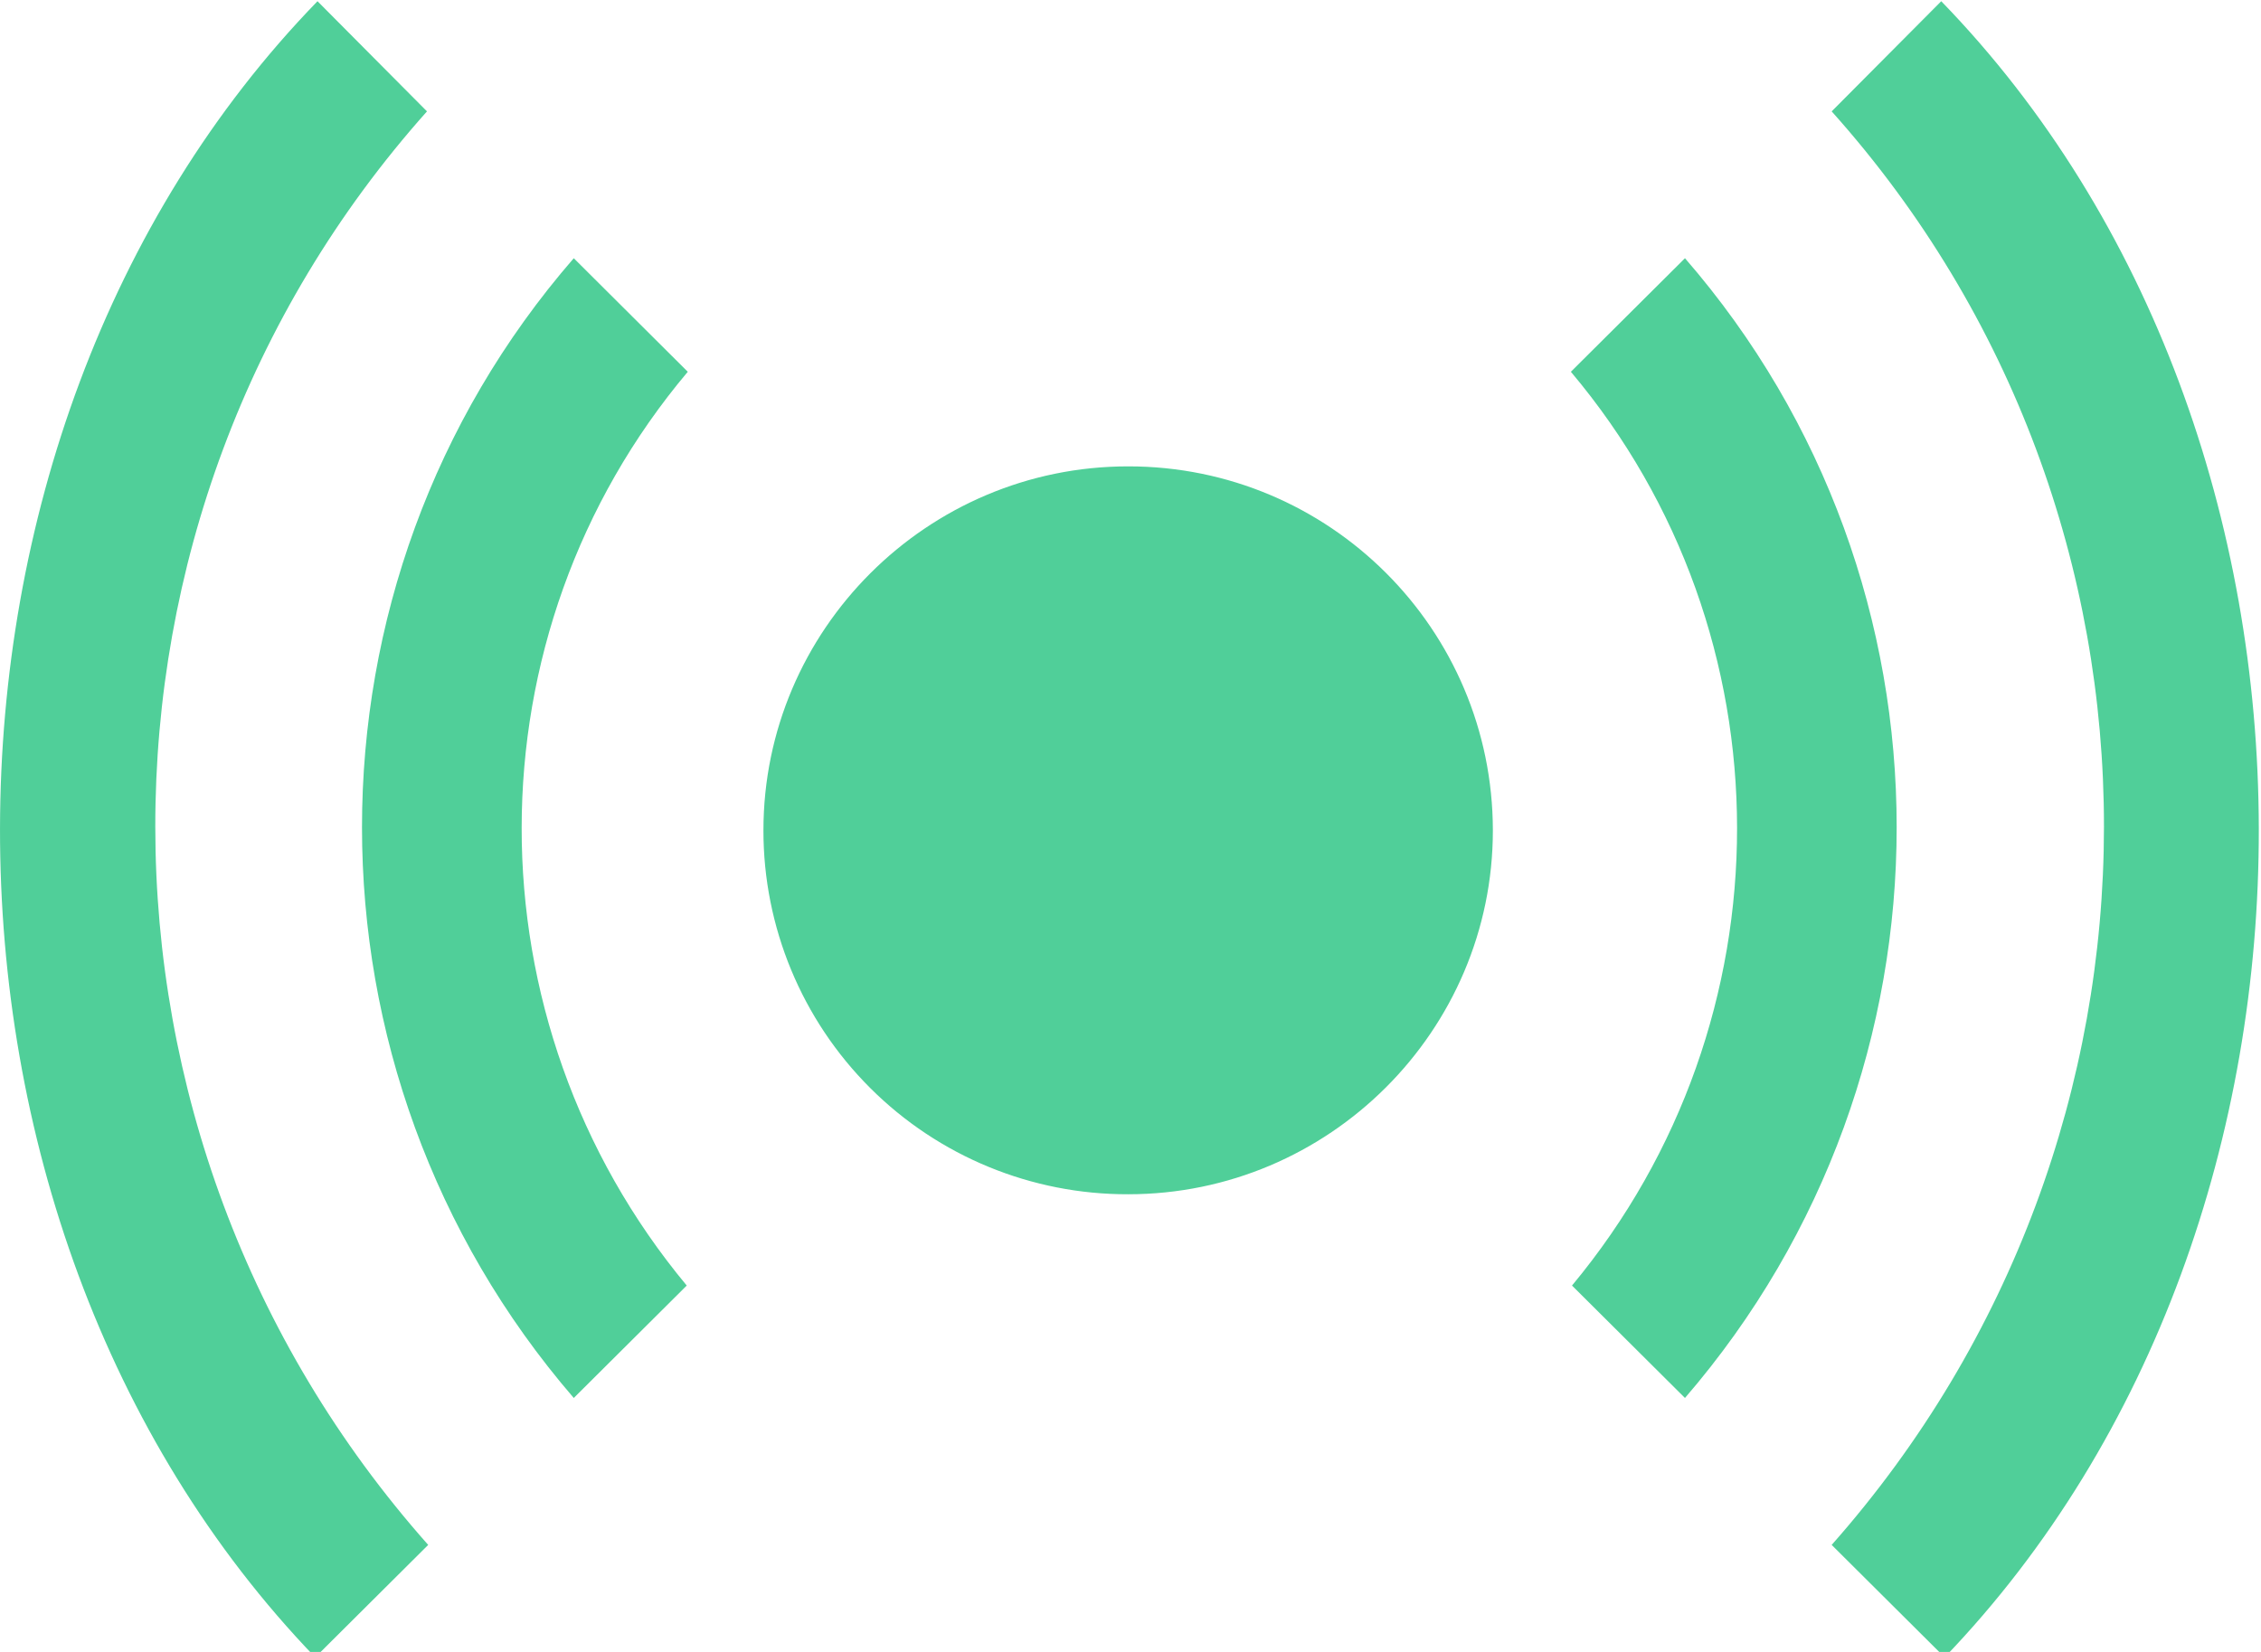 <?xml version="1.0" encoding="UTF-8"?>
<svg width="26px" height="19px" viewBox="0 0 26 19" version="1.1" xmlns="http://www.w3.org/2000/svg" xmlns:xlink="http://www.w3.org/1999/xlink">
    <!-- Generator: Sketch 52.2 (67145) - http://www.bohemiancoding.com/sketch -->
    <title>传感器</title>
    <desc>Created with Sketch.</desc>
    <g id="Page-1" stroke="none" stroke-width="1" fill="none" fill-rule="evenodd">
        <g id="传感器" fill="#50CF99" fill-rule="nonzero">
            <path d="M22.323,0.014 L21.063,1.281 C25.245,5.953 25.231,13.058 21.063,17.769 L22.362,19.062 C27.192,14.031 27.179,5.018 22.323,0.014 Z M19.376,2.97 L18.064,4.276 C20.61,7.298 20.61,11.739 18.077,14.786 L19.376,16.079 C22.622,12.315 22.622,6.709 19.376,2.97 Z M4.91,1.281 L3.651,0.014 C-1.206,5.018 -1.219,14.031 3.625,19.062 L4.924,17.769 C0.742,13.058 0.742,5.953 4.91,1.281 Z M6.598,2.97 C3.351,6.709 3.351,12.315 6.598,16.079 L7.897,14.786 C5.364,11.739 5.364,7.297 7.909,4.276 L6.598,2.97 Z M12.973,5.364 C10.661,5.364 8.779,7.246 8.779,9.551 C8.778,10.662 9.22,11.729 10.007,12.514 C10.794,13.3 11.861,13.739 12.973,13.736 C15.285,13.736 17.167,11.854 17.167,9.551 C17.165,7.236 15.287,5.362 12.973,5.364 Z" id="形状"></path>
        </g>
    </g>
</svg>